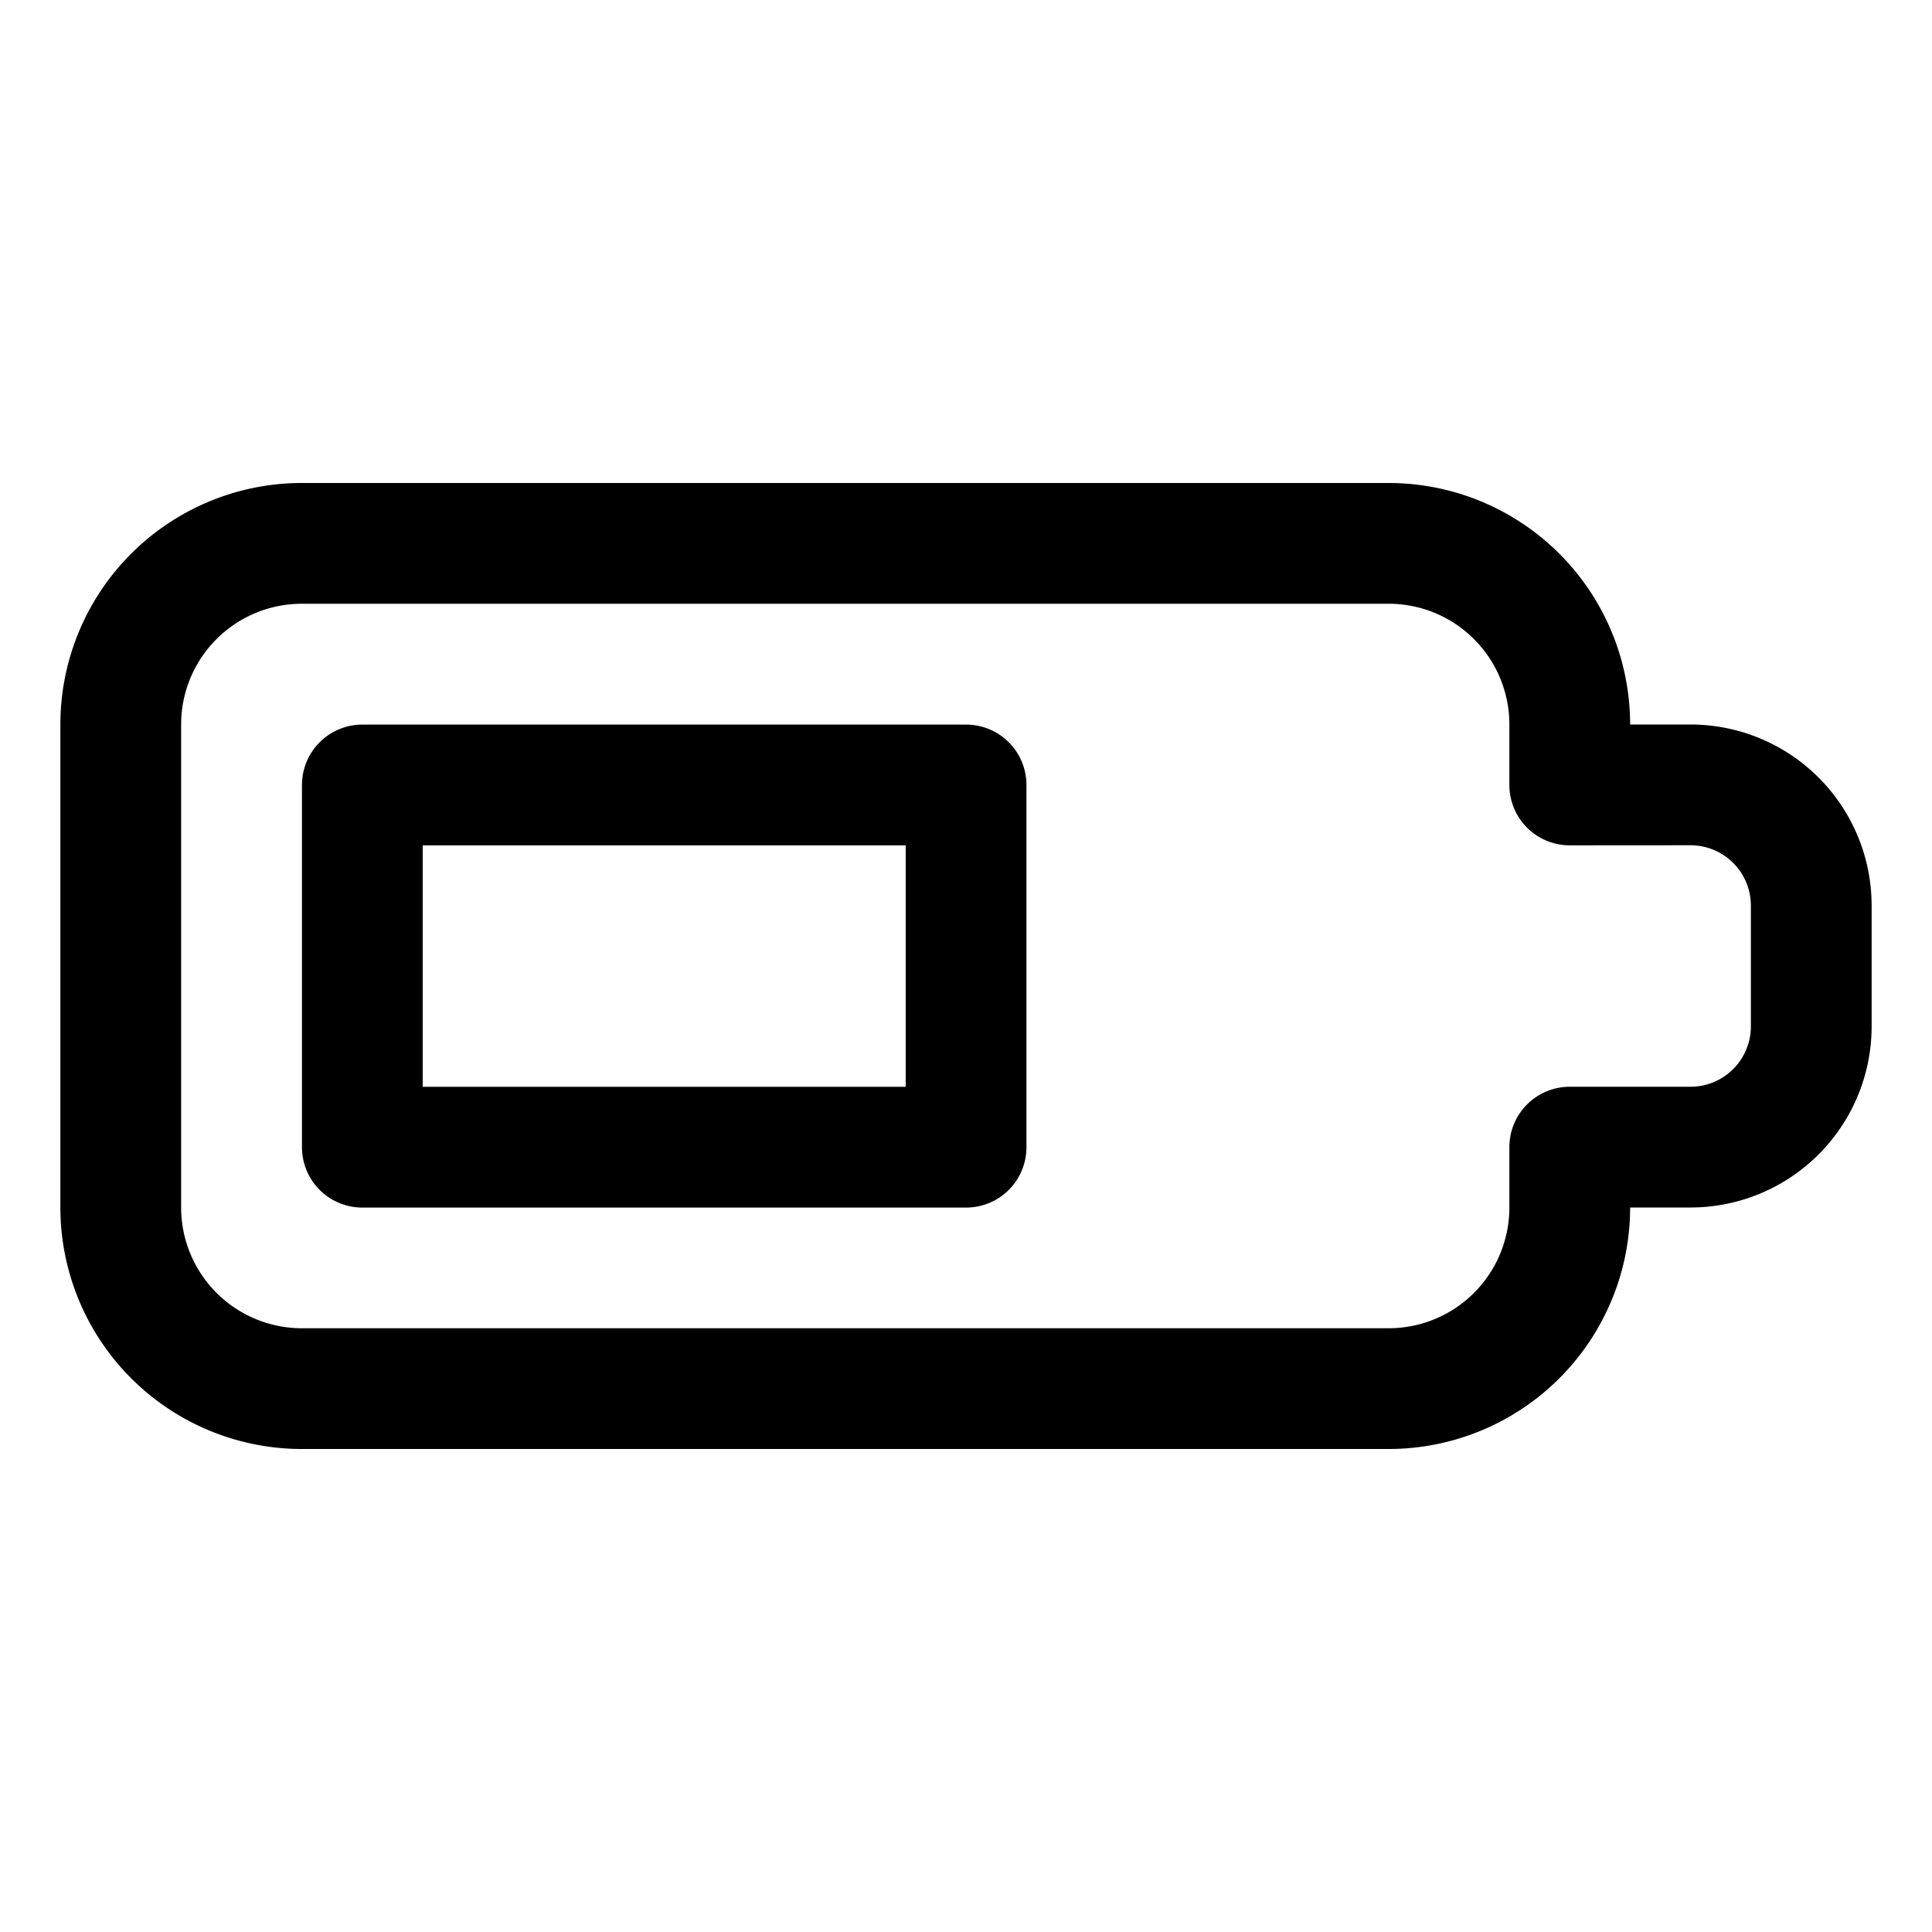 <svg xmlns="http://www.w3.org/2000/svg" viewBox="0 0 24 24"><defs><style>.a{fill:none;stroke:#000;stroke-linecap:round;stroke-linejoin:round;stroke-width:1.5px;}</style></defs><title>charging-battery-medium-1</title><path class="a" d="M19.5,9.751V9a2.25,2.25,0,0,0-2.25-2.25H3.751A2.25,2.25,0,0,0,1.5,9v6a2.251,2.251,0,0,0,2.25,2.25h13.5A2.25,2.25,0,0,0,19.5,15v-.75H21a1.5,1.5,0,0,0,1.5-1.5v-1.5a1.5,1.5,0,0,0-1.5-1.5Z"/><rect class="a" x="4.501" y="9.751" width="7.5" height="4.5"/></svg>